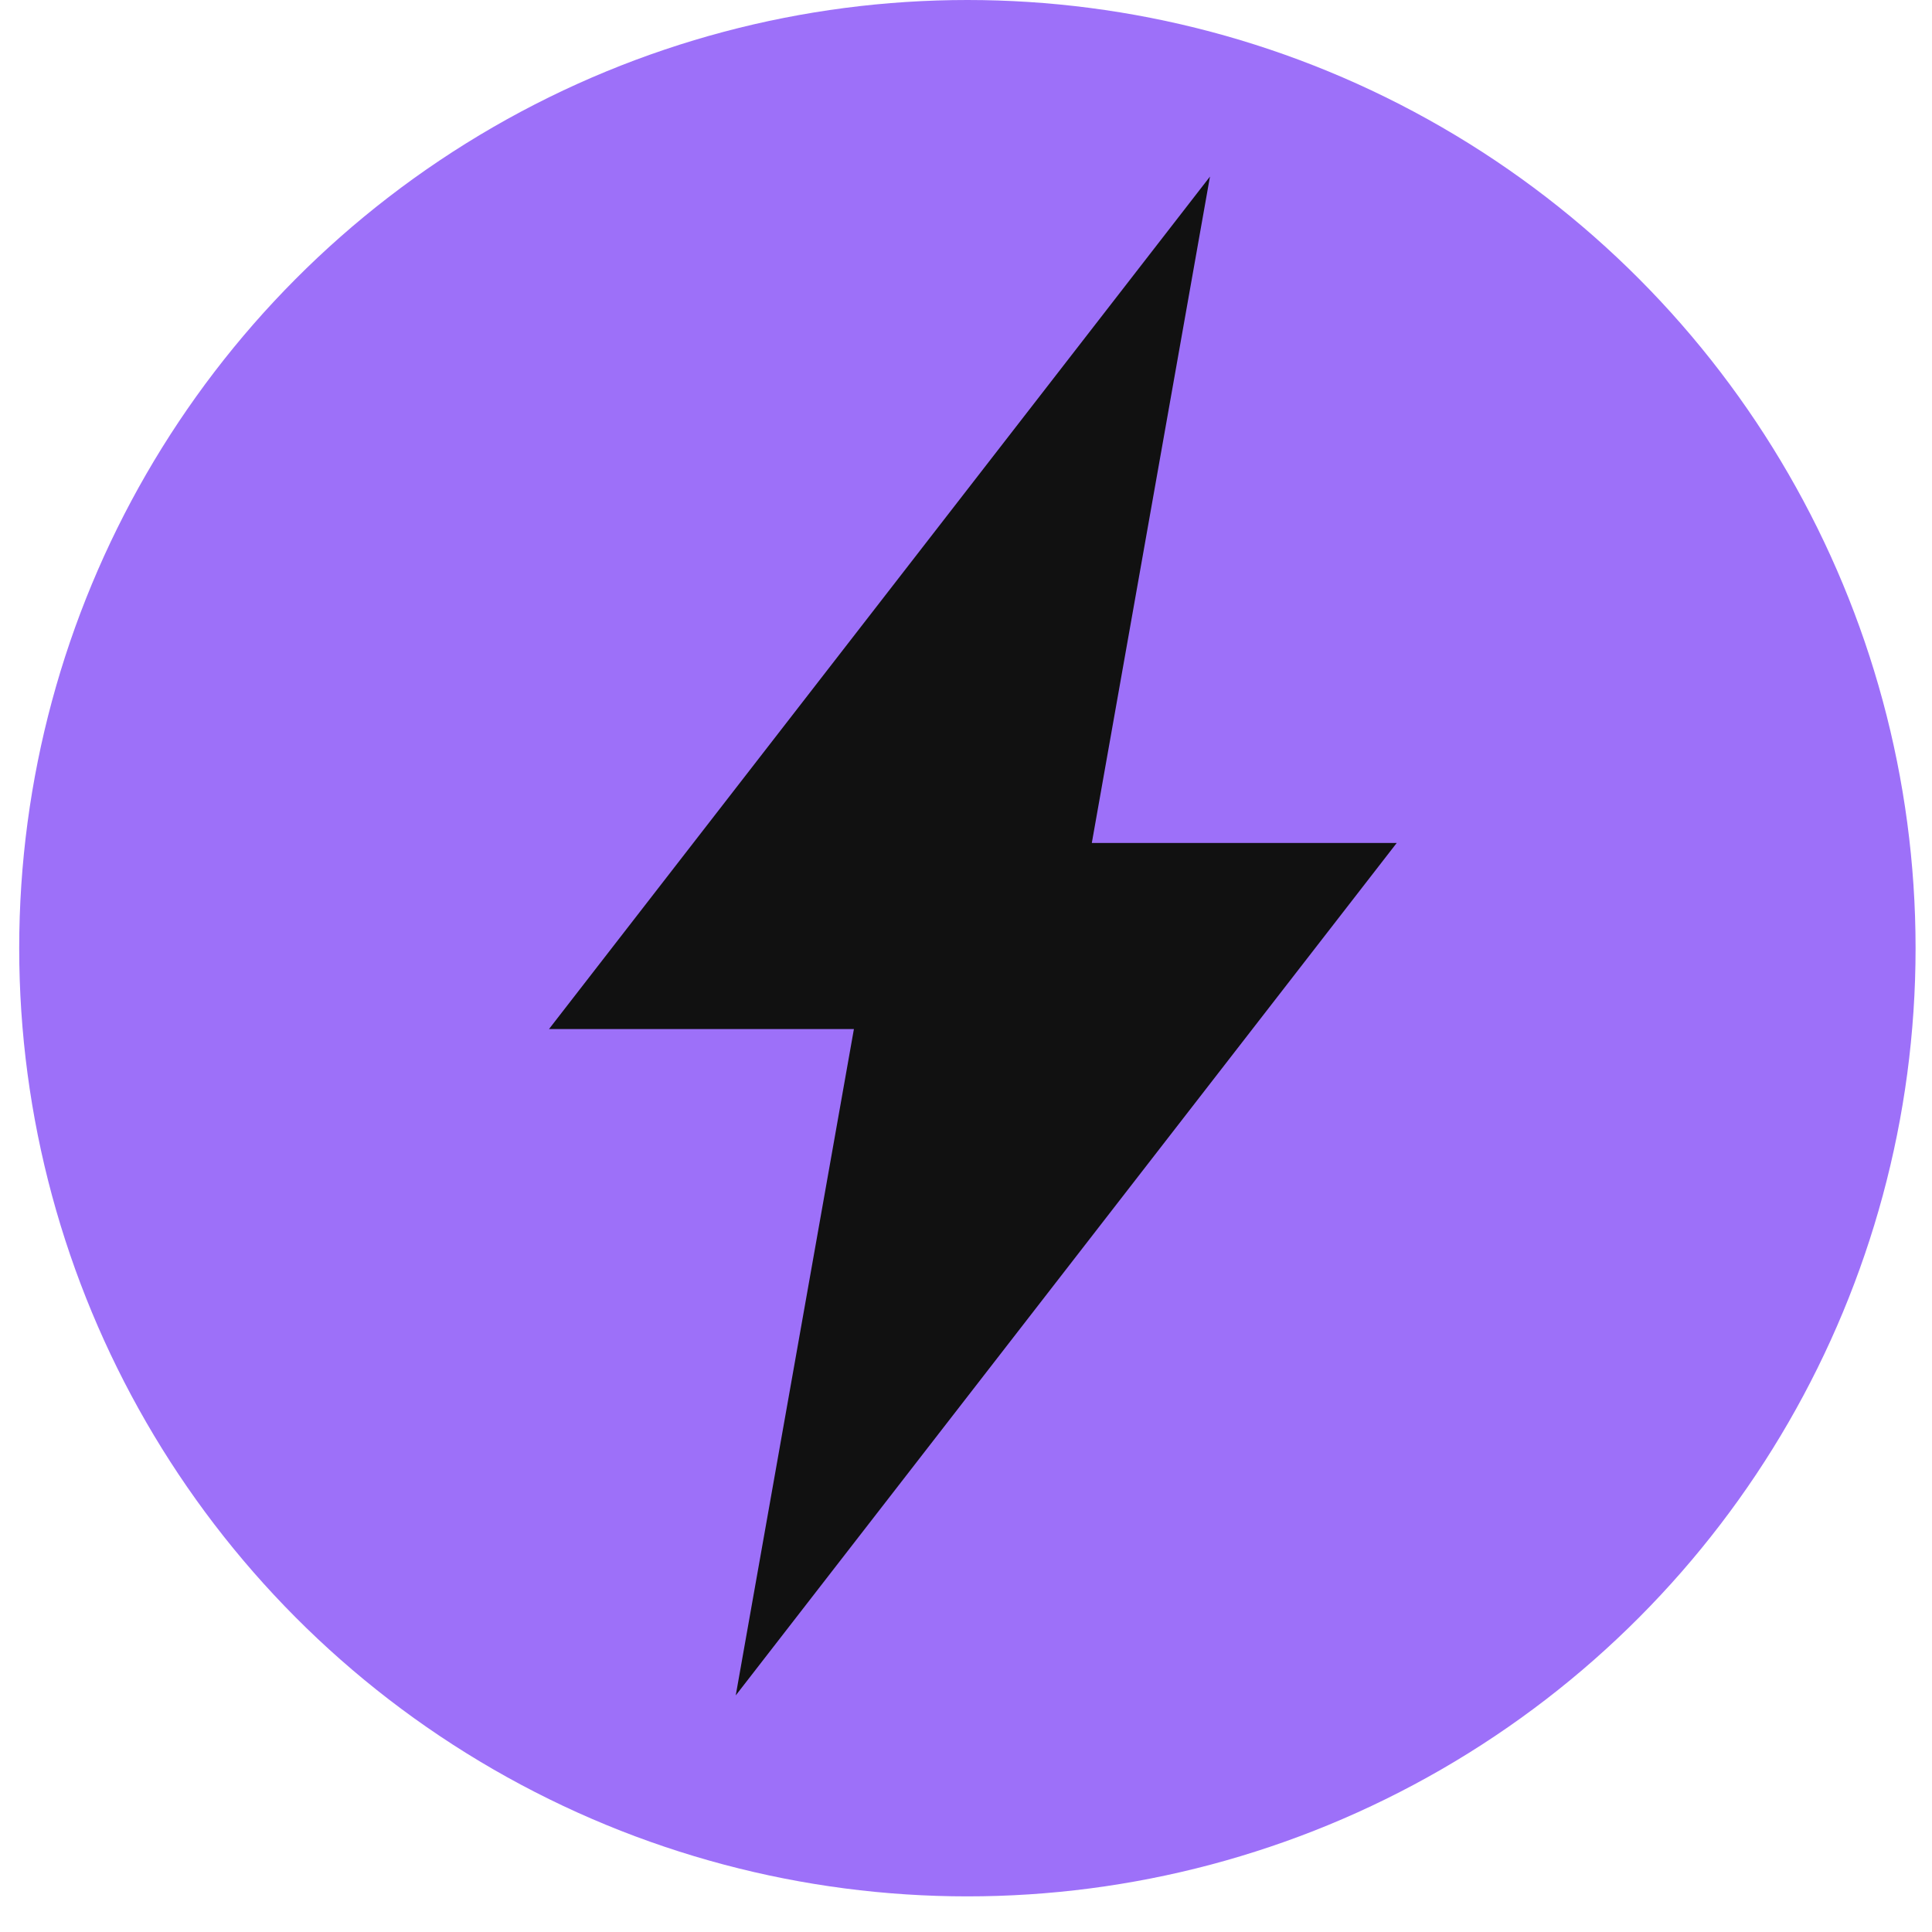 <svg width="50" height="50" viewBox="0 0 50 50" fill="none" xmlns="http://www.w3.org/2000/svg">
    <circle cx="25.036" cy="24.539" r="24.539" fill="#9D70F9" />
    <path
        d="M31.314 4.57L14.208 26.632H22.099L19.041 43.877L36.147 21.816H28.256L31.314 4.57Z"
        fill="#111111" />
</svg>